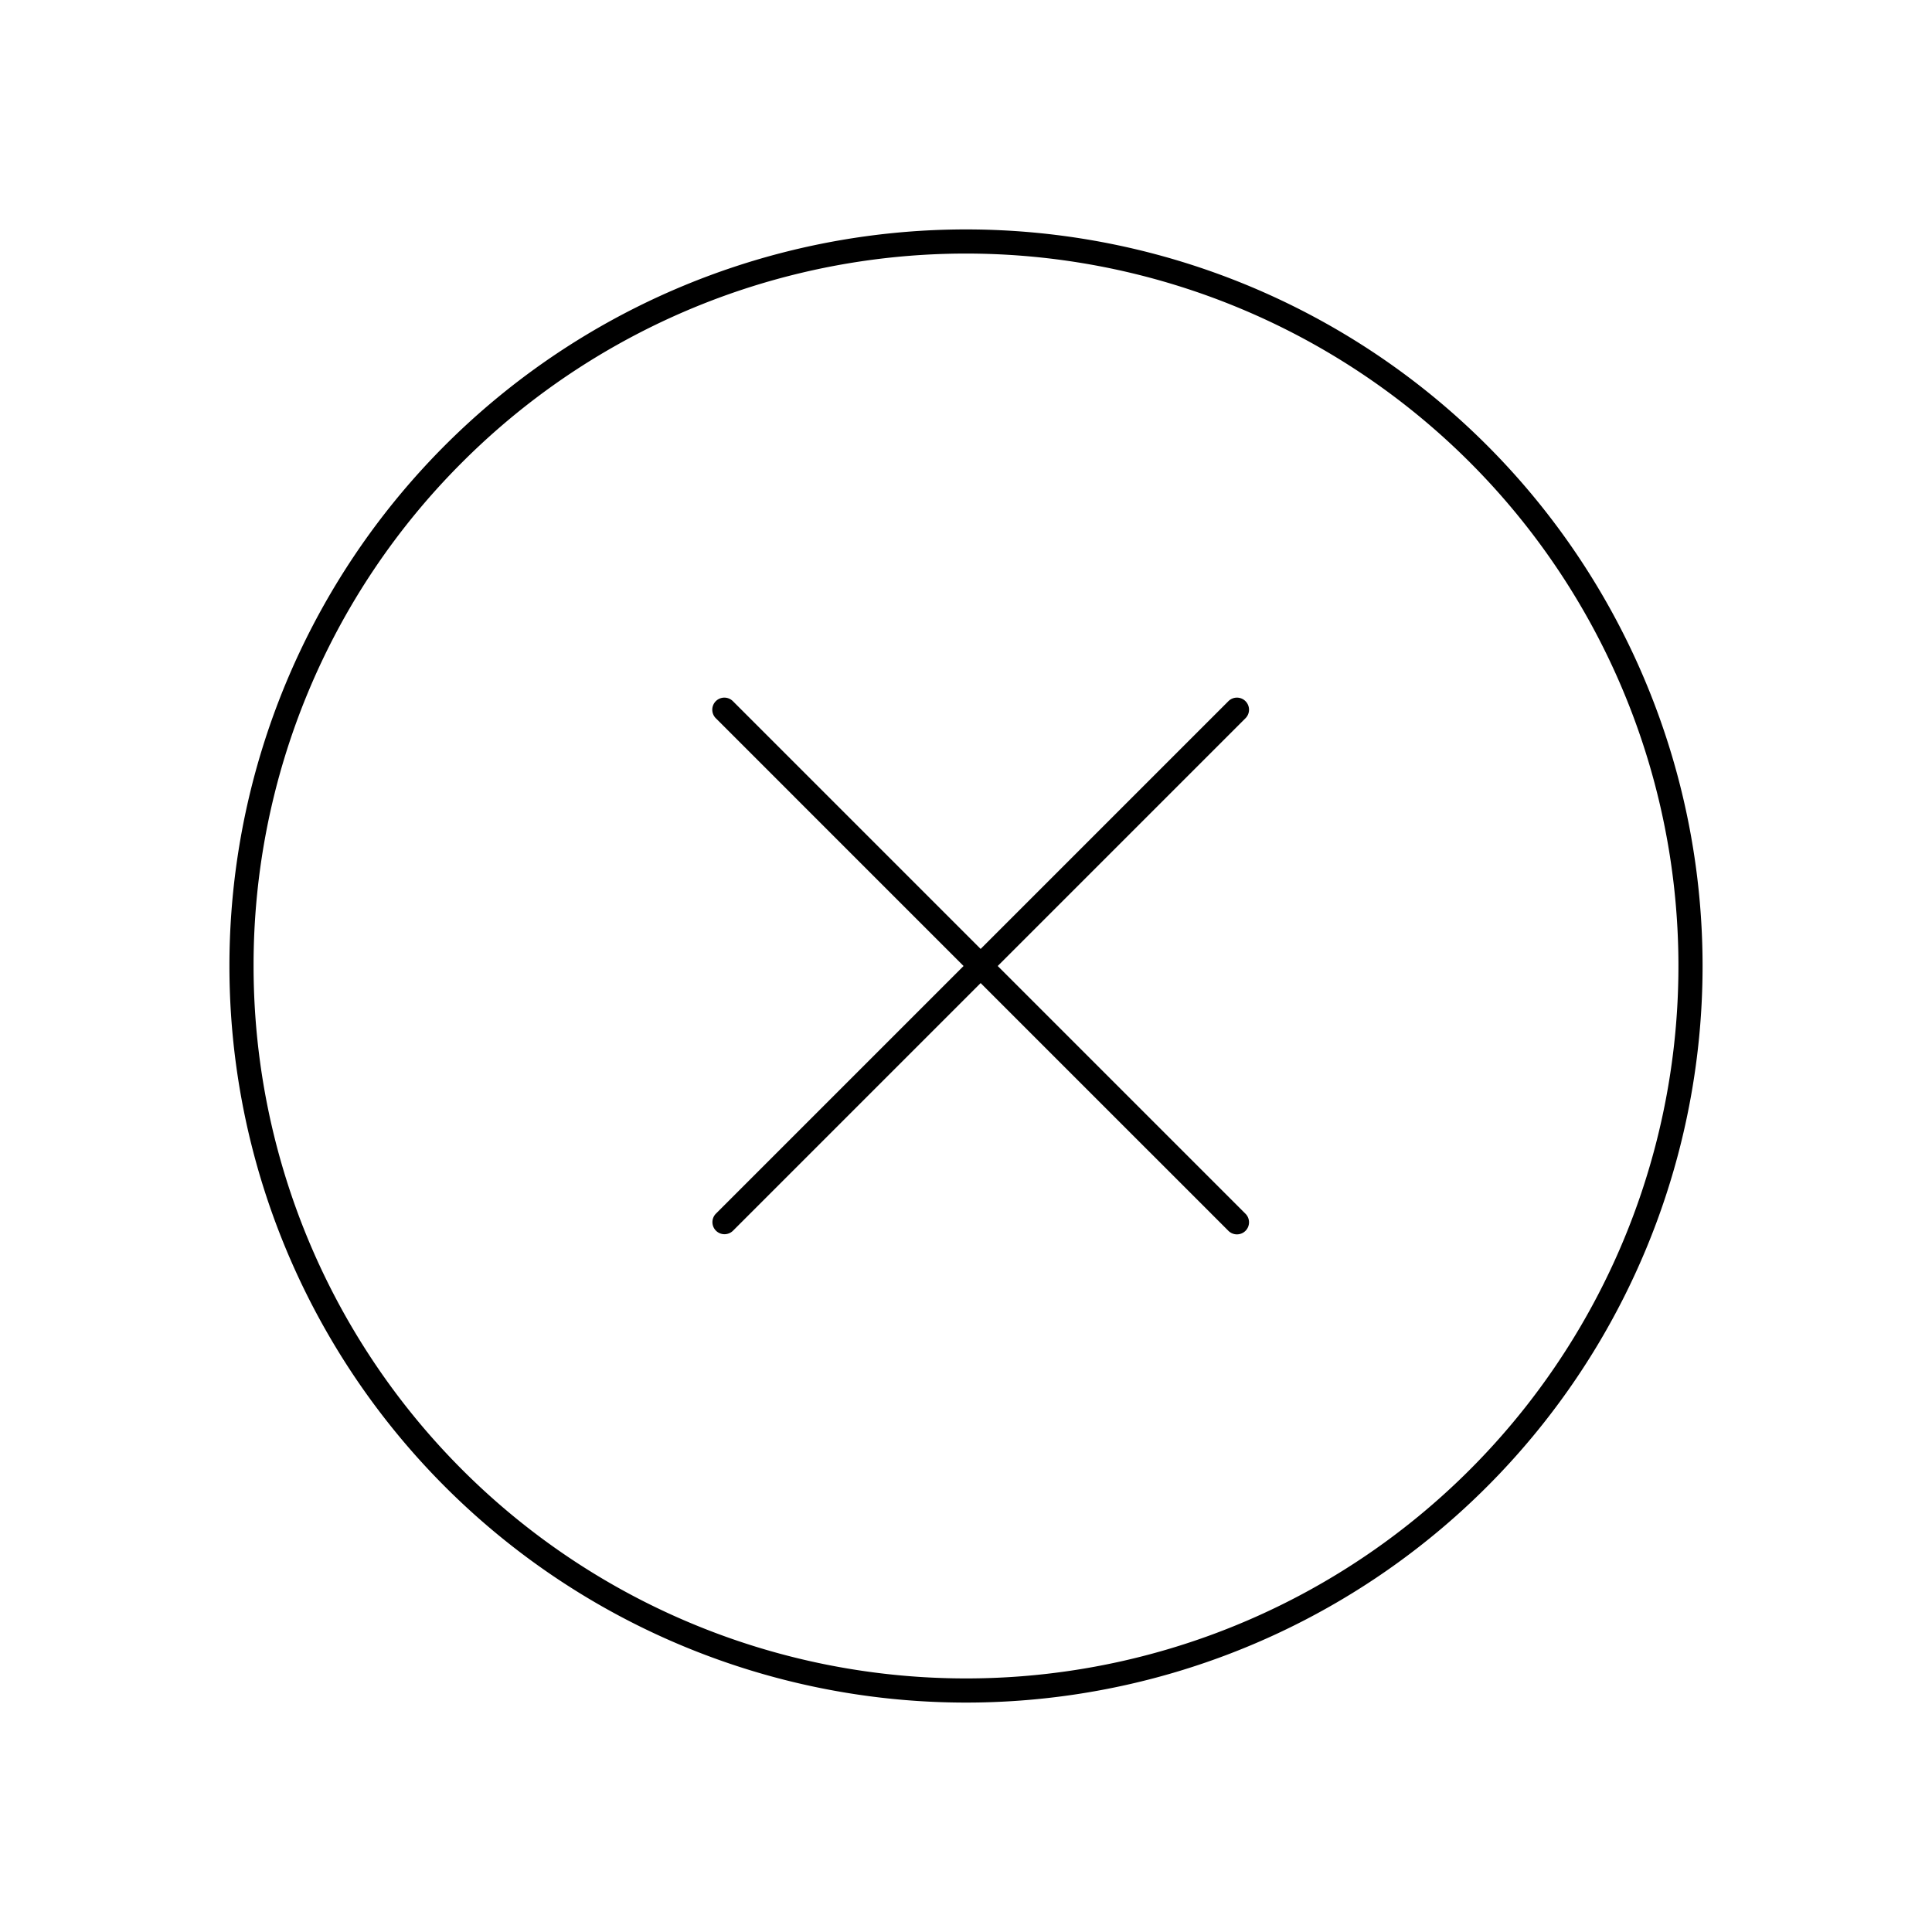 <svg xmlns="http://www.w3.org/2000/svg" viewBox="0 0 320 320">
  <title>_.interfaces.cross-circled-outline</title>
  <g id="plus">
    <path d="M118.586,203.84a2,2,0,0,0,2.828,0l41.012-41.012L203.439,203.84a2,2,0,1,0,2.828-2.828L165.255,160l41.012-41.012a2,2,0,1,0-2.828-2.828l-41.012,41.012-41.012-41.012a2,2,0,1,0-2.828,2.828L159.598,160,118.586,201.012A2,2,0,0,0,118.586,203.84Z" class="fill"/>
    <path d="M160,282A122,122,0,1,0,38,160,122,122,0,0,0,160,282ZM76.561,76.561A118.001,118.001,0,1,1,42,160,117.621,117.621,0,0,1,76.561,76.561Z" class="fill"/>
  </g>
</svg>
